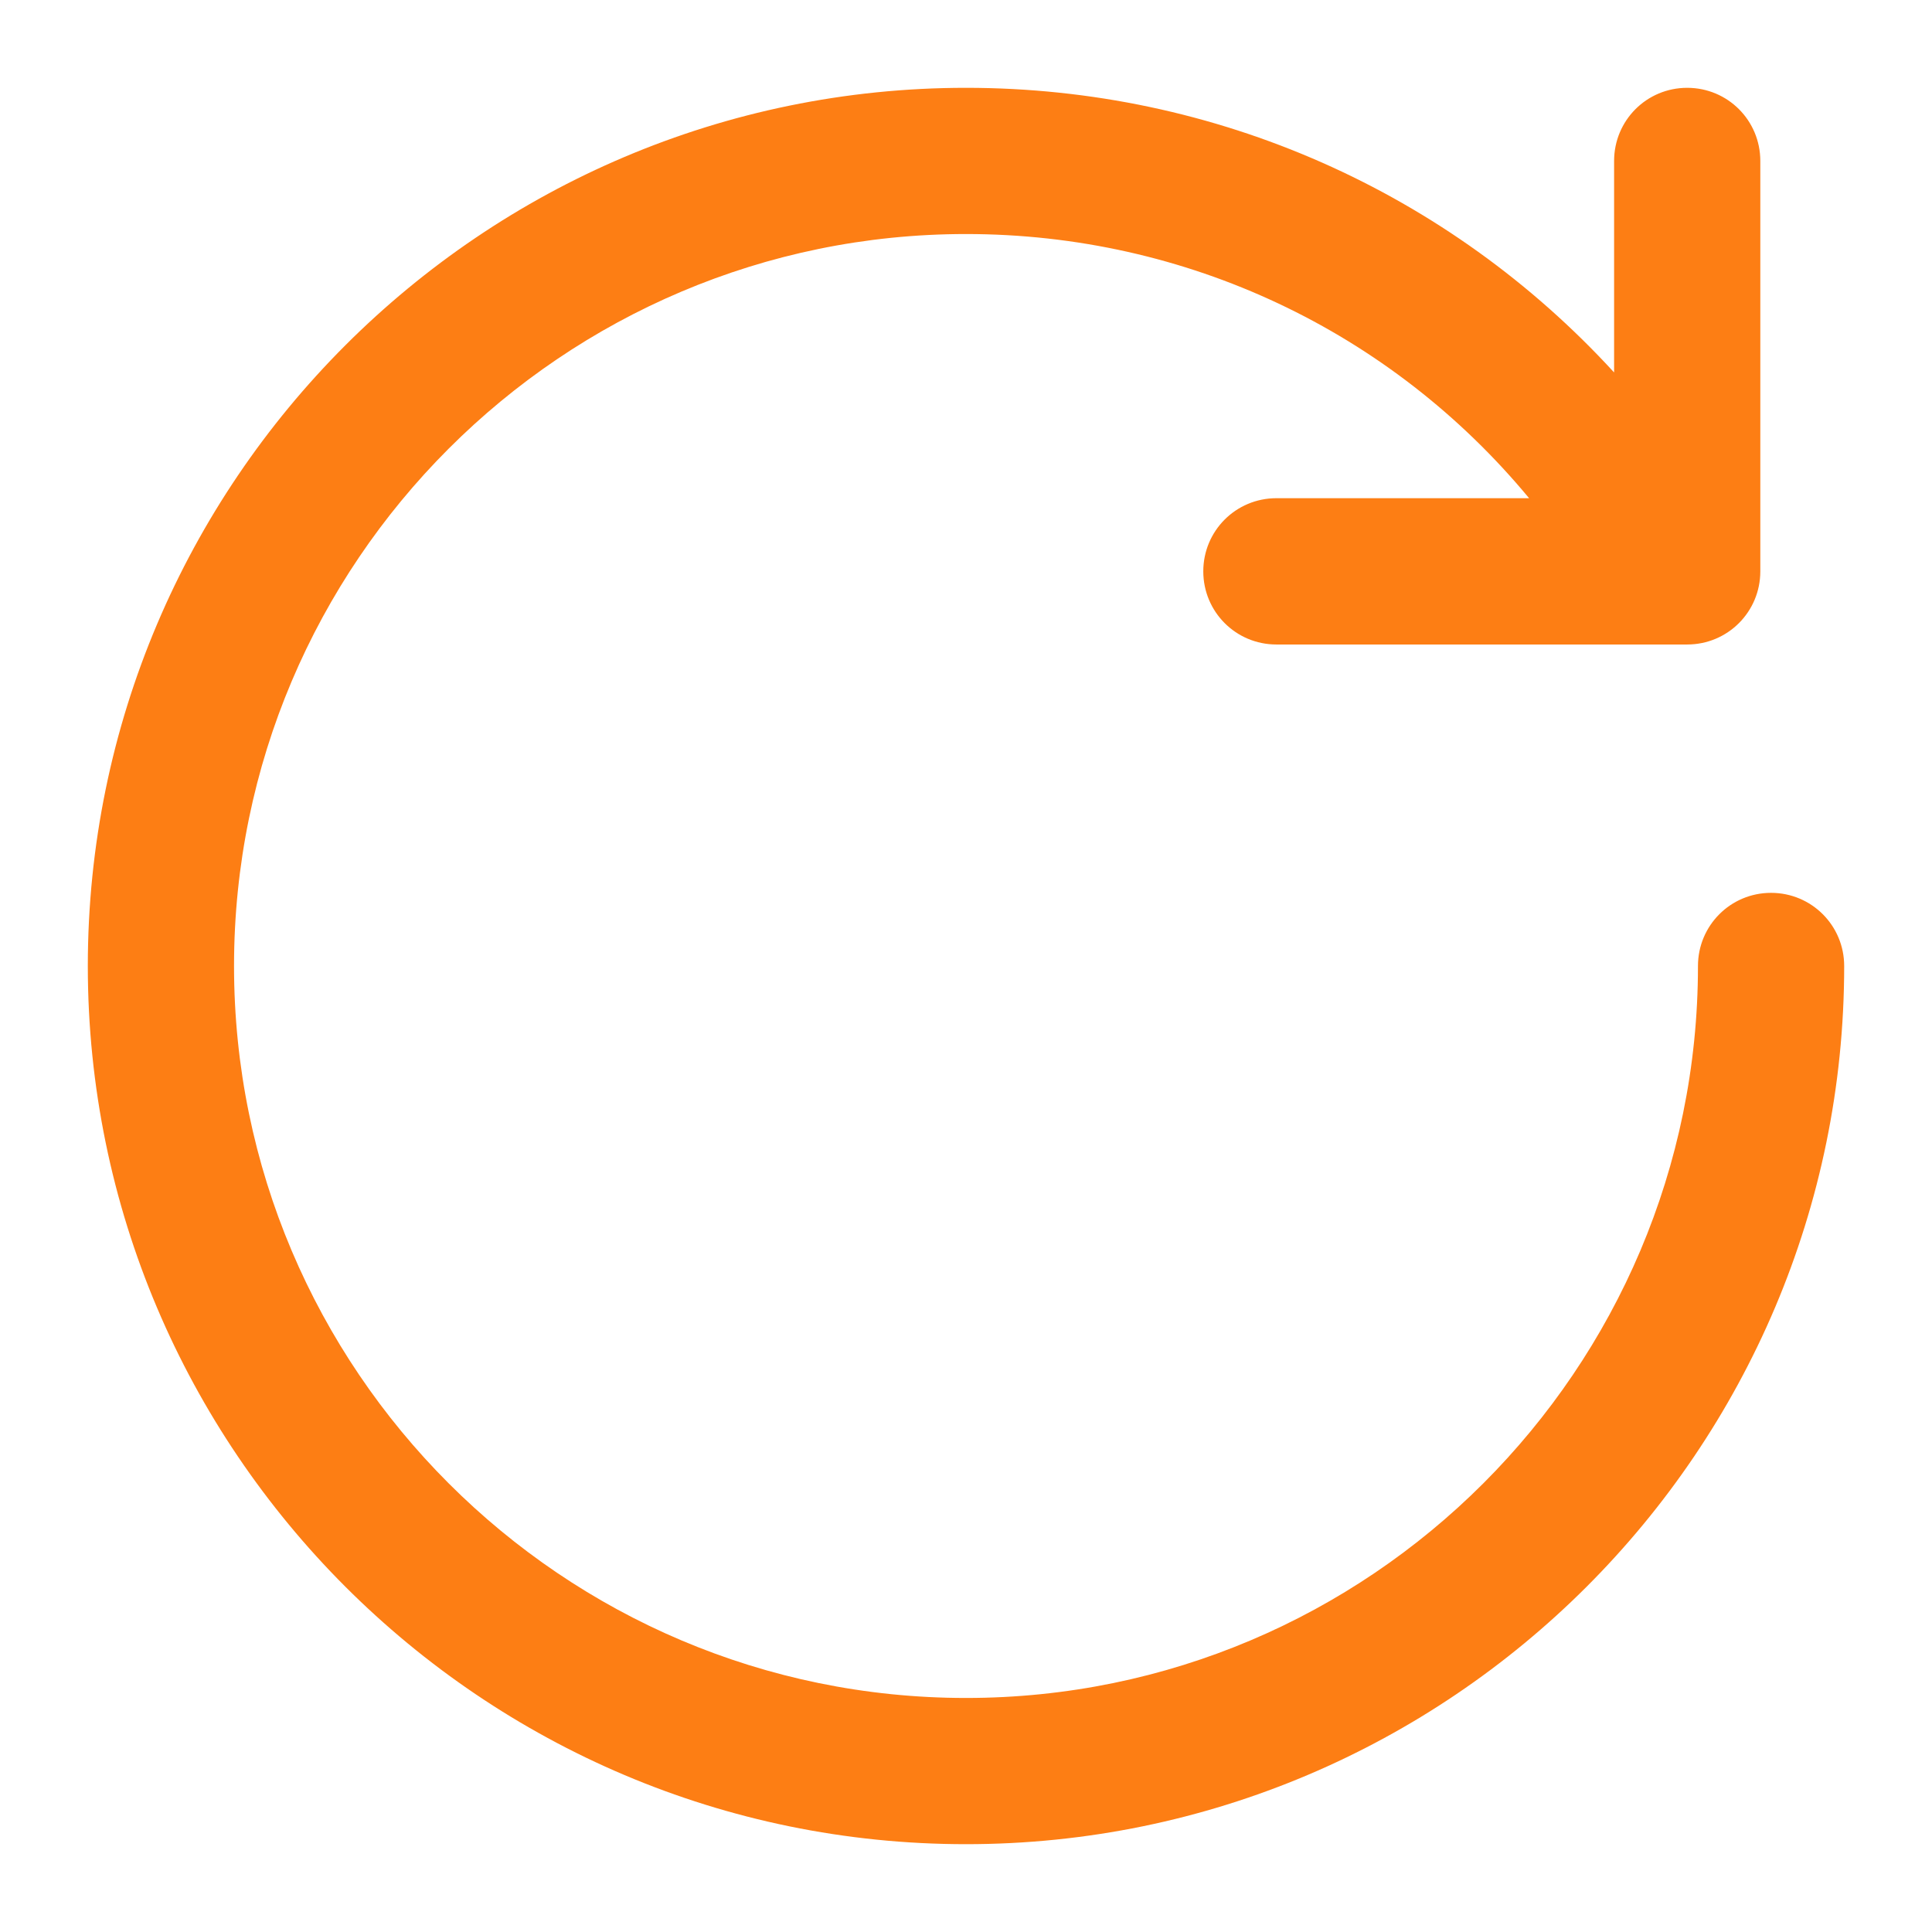 <svg width="22" height="22" viewBox="0 0 22 22" fill="none" xmlns="http://www.w3.org/2000/svg">
<path d="M20.167 10.167C19.706 10.167 19.335 10.539 19.335 11C19.335 15.596 15.596 19.335 11 19.335C6.404 19.335 2.665 15.596 2.665 11C2.665 6.404 6.404 2.665 11 2.665C13.51 2.665 15.837 3.771 17.412 5.673H14.535C14.073 5.673 13.702 6.045 13.702 6.506C13.702 6.967 14.073 7.339 14.535 7.339H19.212C19.674 7.339 20.045 6.967 20.045 6.506V1.833C20.045 1.371 19.674 1 19.212 1C18.751 1 18.38 1.371 18.38 1.833V4.241C16.498 2.188 13.849 1 11 1C5.486 1 1 5.486 1 11C1 16.514 5.486 21 11 21C16.514 21 21 16.514 21 11C21 10.539 20.629 10.167 20.167 10.167Z" fill="#FD7E14"/>
</svg>
